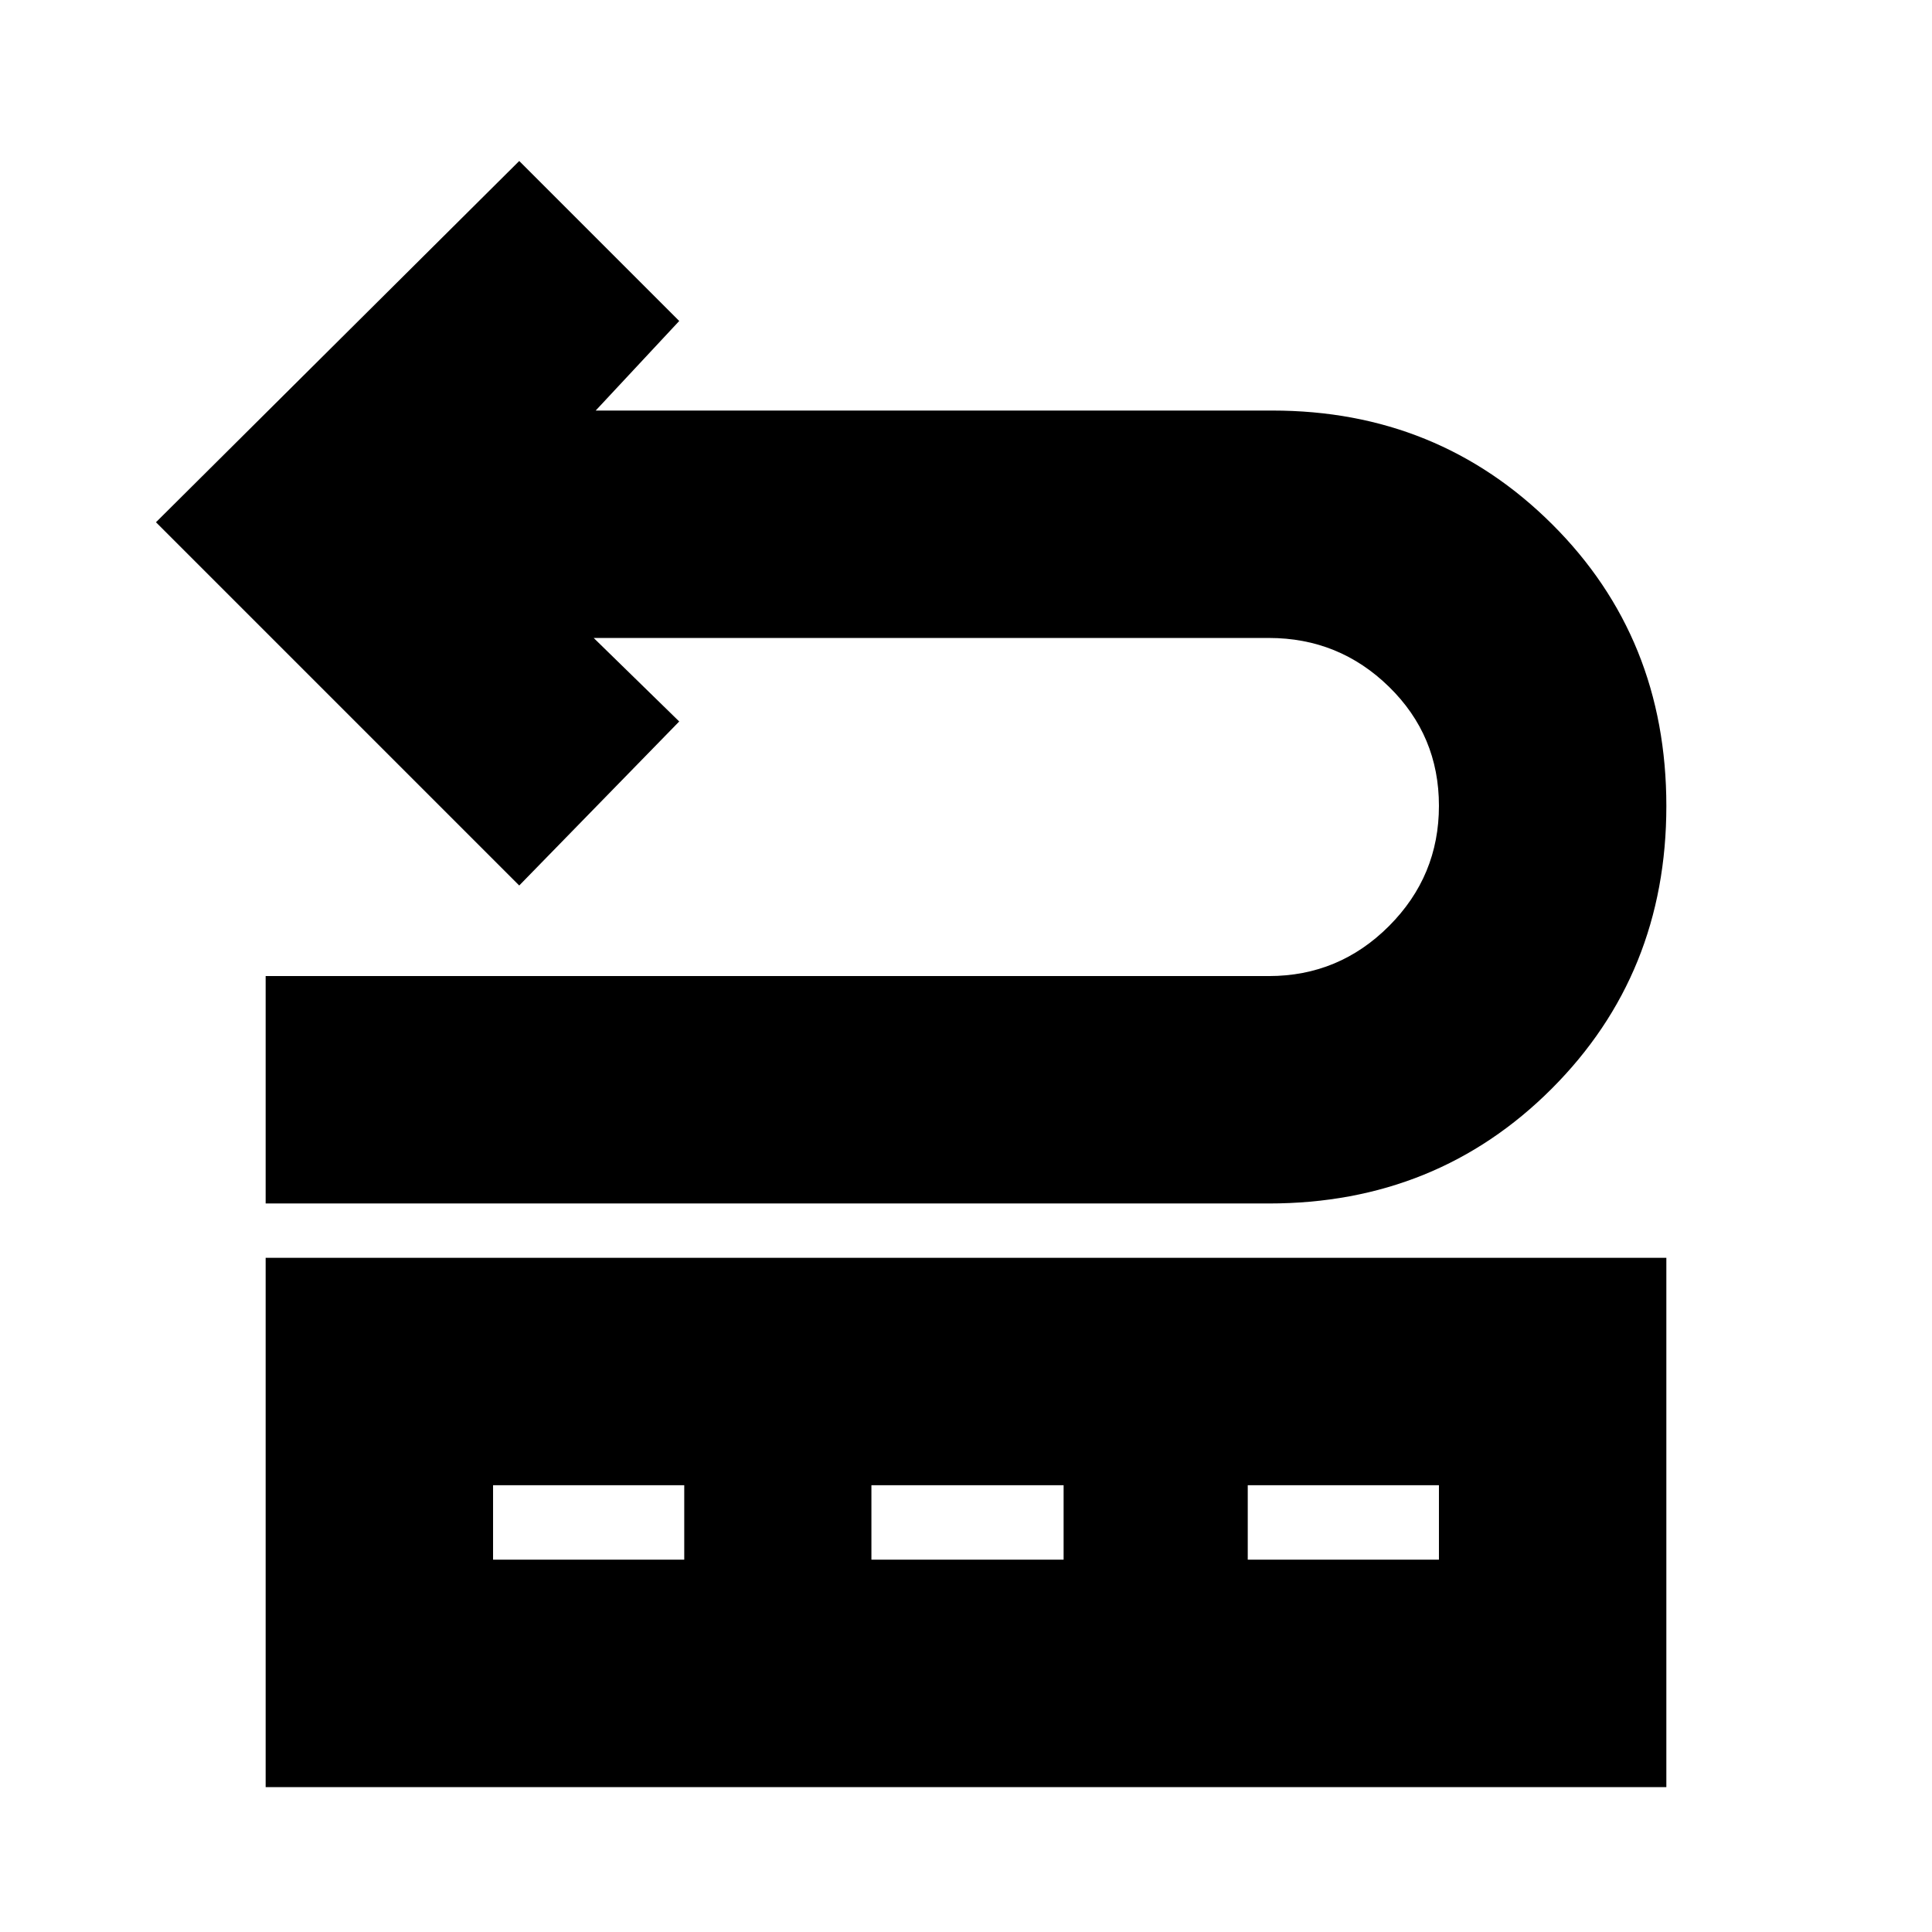 <svg xmlns="http://www.w3.org/2000/svg" height="20" viewBox="0 -960 960 960" width="20"><path d="M132-362v-113h498.5q34.86 0 59.68-24.85T715-559.6q0-34.9-24.82-59.15T630.5-643H295l42.5 41.5L258-520 77.5-700.5 258-880l79.5 79.5L296-756h336.26q82.27 0 139 56.5Q828-643 828-559.5T771-419q-57 57-140.5 57H132Zm0 290v-263h696v263H132Zm113-113h95v-37h-95v37Zm188 0h95.5v-37H433v37Zm187 0h95v-37h-95v37Z"/></svg>